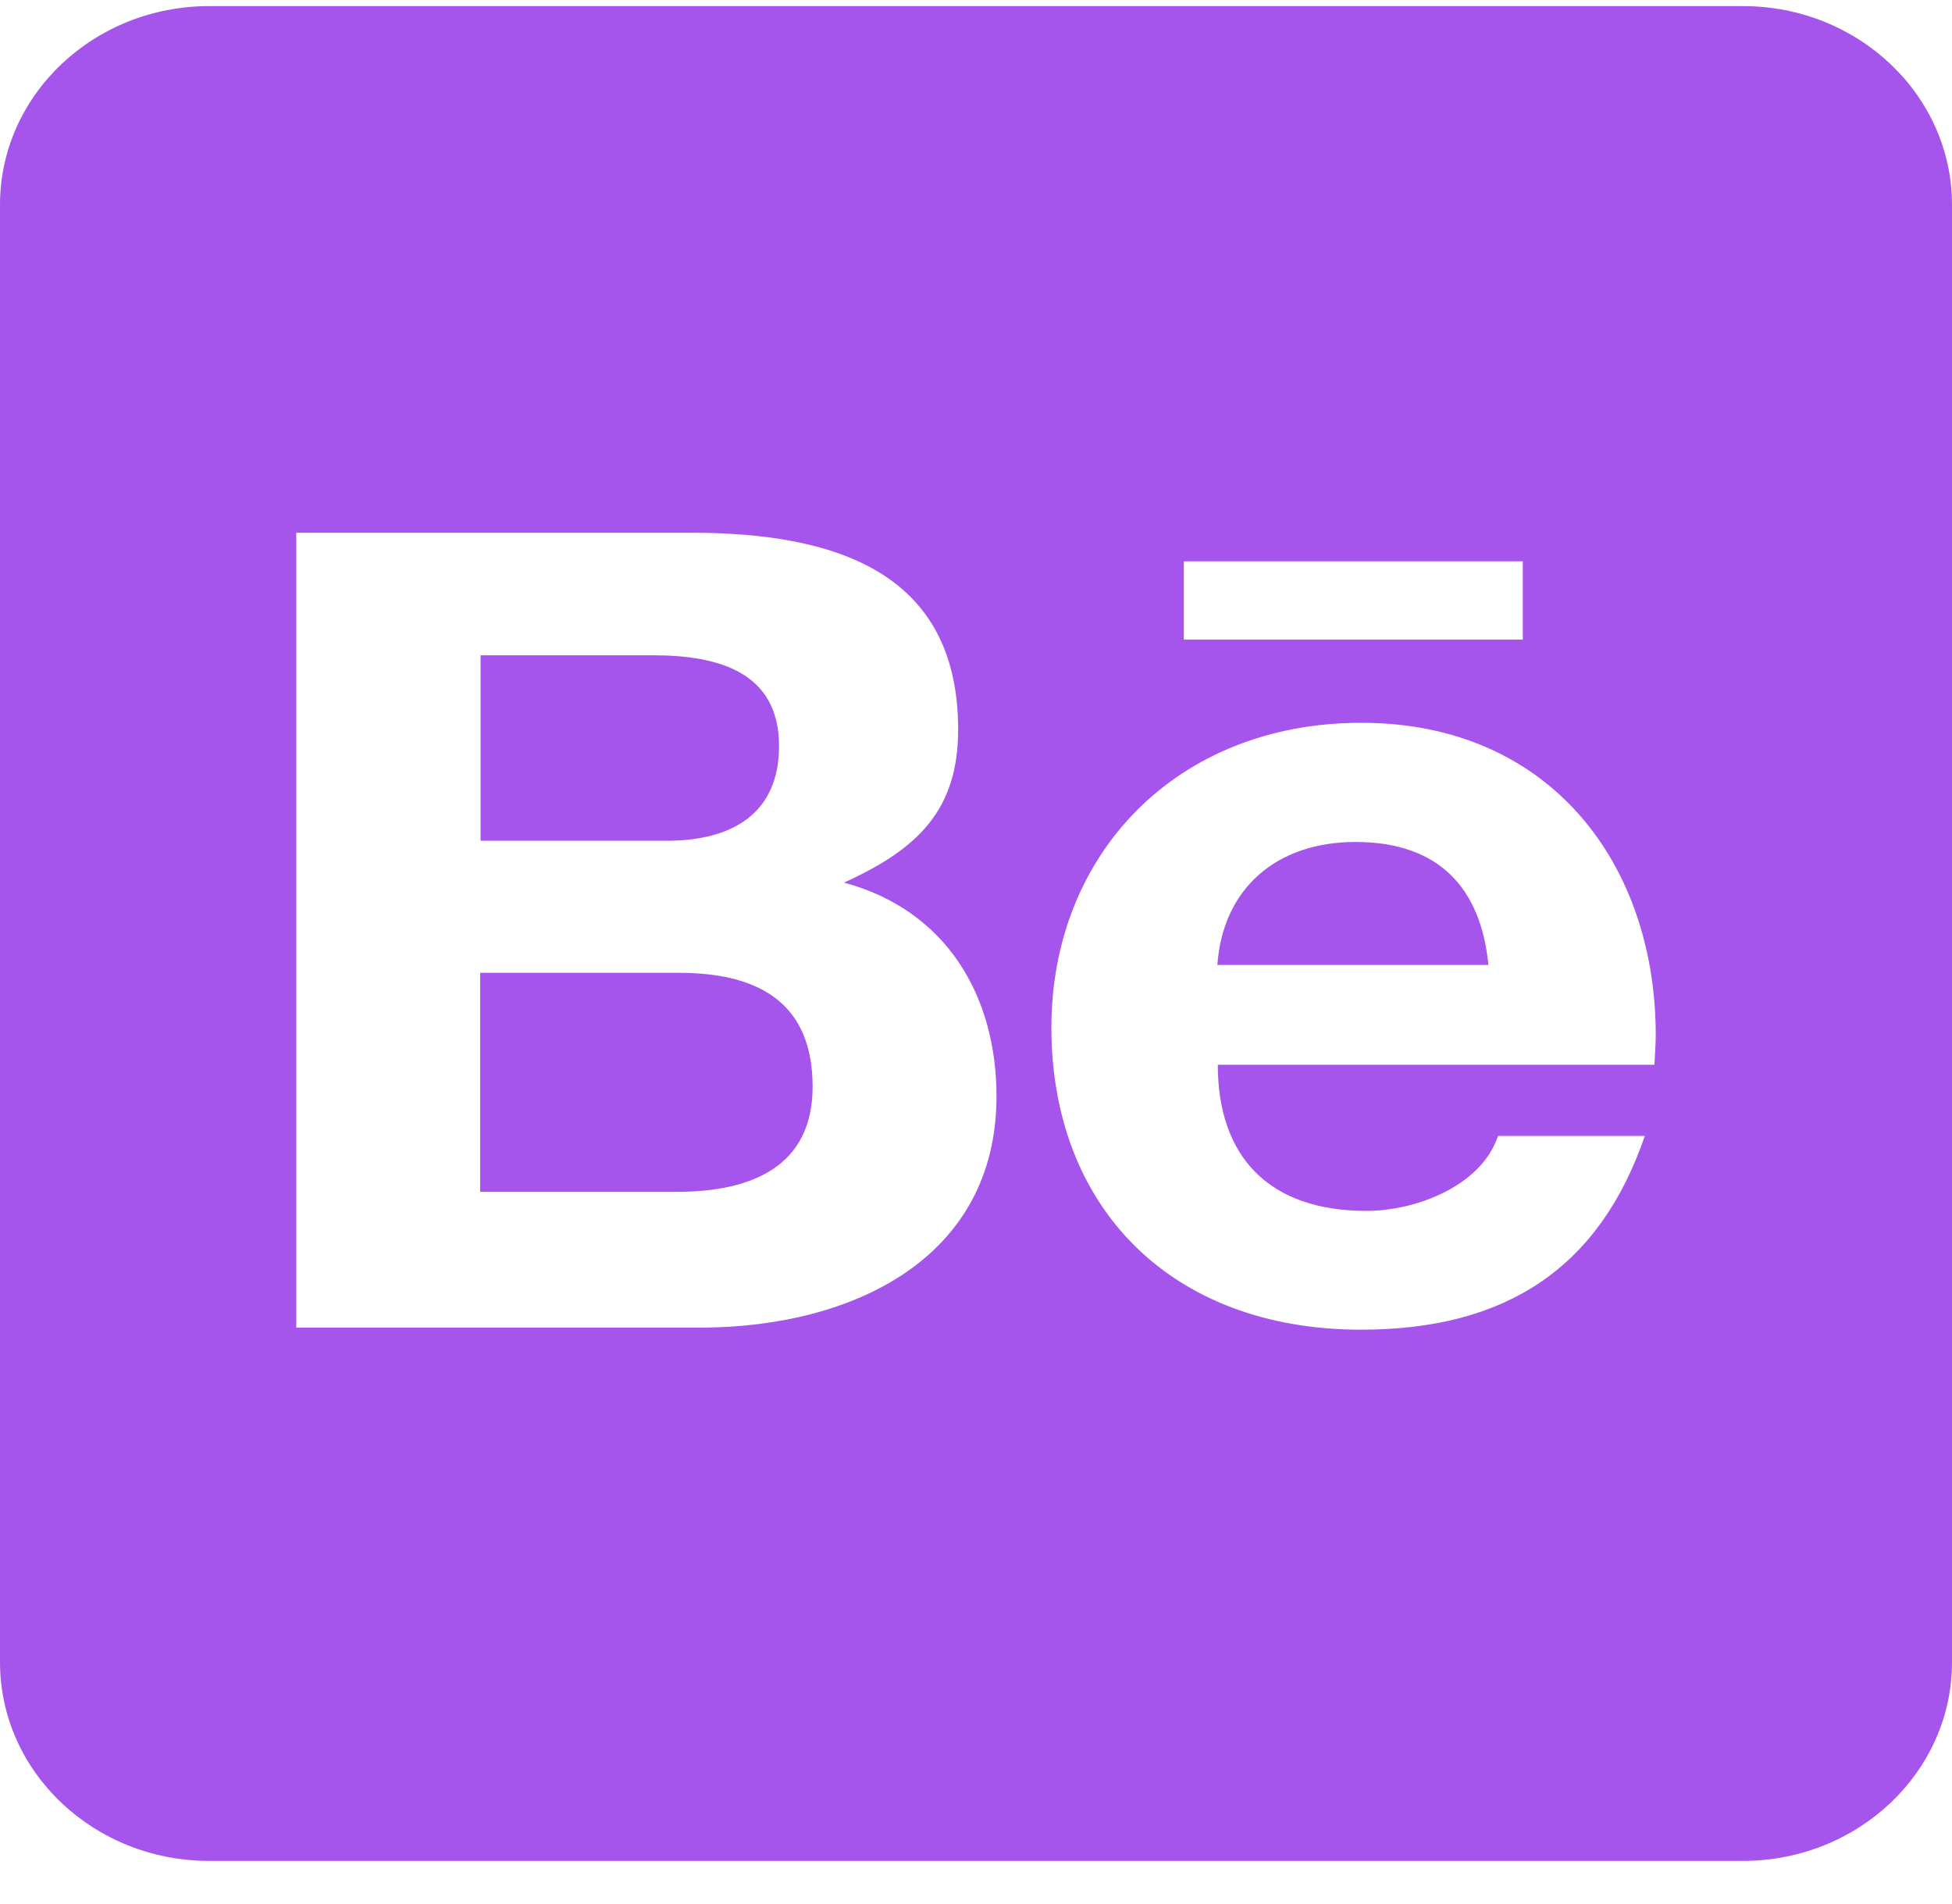 <svg width="40" height="39" viewBox="0 0 40 39" fill="none" xmlns="http://www.w3.org/2000/svg">
<path d="M16.652 22.263C16.652 23.9 15.402 24.418 13.866 24.418H9.839V19.931H13.946C15.607 19.939 16.652 20.592 16.652 22.263ZM15.964 15.283C15.964 13.781 14.741 13.425 13.384 13.425H9.848V17.225H13.661C15.009 17.225 15.964 16.665 15.964 15.283ZM27.777 17.25C26.143 17.25 25.054 18.217 24.946 19.77H30.5C30.348 18.2 29.491 17.25 27.777 17.25ZM40 4.196V34.054C40 36.301 38.08 38.125 35.714 38.125H4.286C1.92 38.125 0 36.301 0 34.054V4.196C0 1.949 1.92 0.125 4.286 0.125H35.714C38.08 0.125 40 1.949 40 4.196ZM24.259 13.103H31.205V11.5H24.259V13.103ZM20.42 22.459C20.42 20.414 19.402 18.65 17.295 18.082C18.83 17.386 19.634 16.58 19.634 14.943C19.634 11.703 17.089 10.914 14.152 10.914H6.071V27.2H14.384C17.5 27.183 20.42 25.767 20.42 22.459ZM33.929 21.203C33.929 17.717 31.777 14.808 27.893 14.808C24.107 14.808 21.545 17.505 21.545 21.05C21.545 24.723 23.982 27.242 27.893 27.242C30.857 27.242 32.777 25.979 33.705 23.273H30.696C30.366 24.282 29.036 24.808 28 24.808C26 24.808 24.955 23.697 24.955 21.814H33.902C33.911 21.619 33.929 21.407 33.929 21.203Z" fill="#A555EC"/>
</svg>
